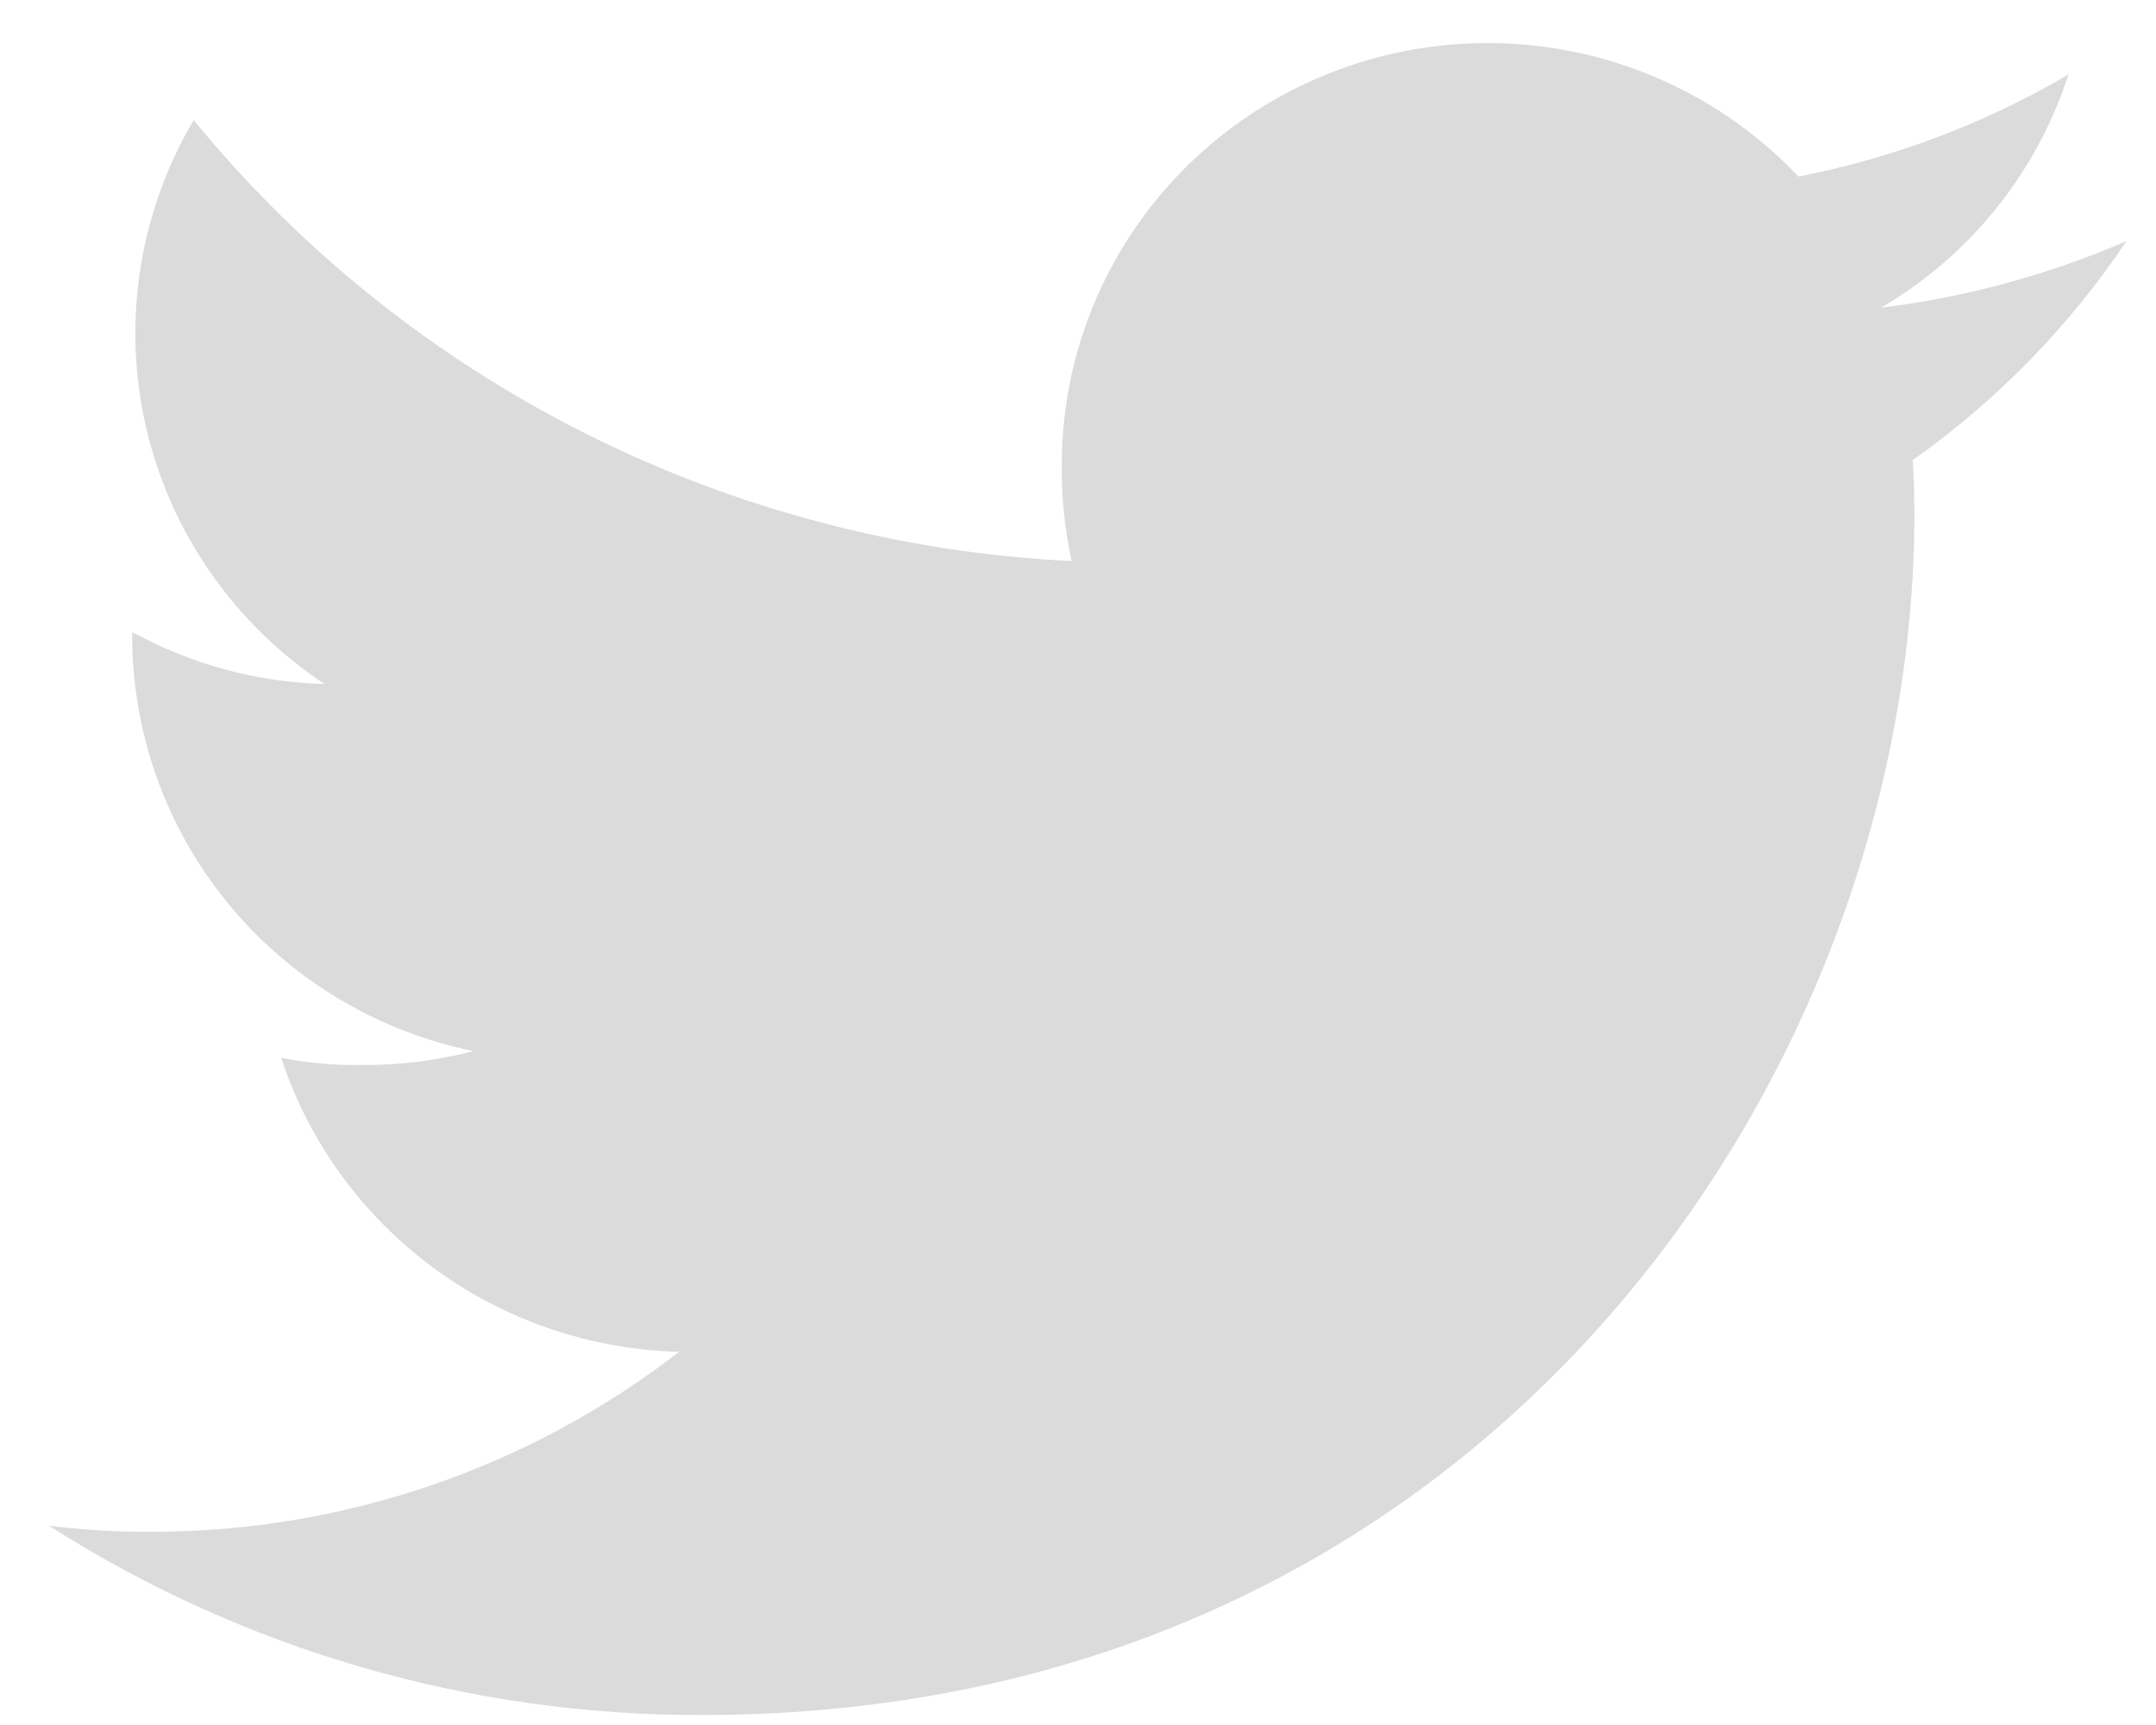 <svg width="25" height="20" viewBox="0 0 25 20" fill="none" xmlns="http://www.w3.org/2000/svg">
<path d="M24.658 2.795C23.752 3.187 22.794 3.447 21.813 3.567C22.847 2.96 23.619 1.998 23.985 0.864C23.017 1.432 21.958 1.832 20.854 2.047C20.177 1.331 19.298 0.833 18.331 0.618C17.365 0.403 16.355 0.481 15.434 0.842C14.513 1.202 13.723 1.829 13.166 2.64C12.609 3.452 12.311 4.41 12.312 5.391C12.308 5.766 12.346 6.139 12.426 6.505C10.462 6.41 8.539 5.905 6.785 5.024C5.031 4.143 3.484 2.905 2.246 1.392C1.61 2.468 1.413 3.744 1.695 4.959C1.977 6.175 2.717 7.238 3.764 7.931C2.982 7.91 2.217 7.703 1.533 7.328V7.382C1.535 8.511 1.929 9.605 2.649 10.48C3.37 11.355 4.373 11.958 5.489 12.187C5.067 12.297 4.631 12.351 4.195 12.348C3.881 12.353 3.567 12.325 3.26 12.264C3.579 13.235 4.194 14.084 5.02 14.695C5.846 15.305 6.843 15.647 7.874 15.673C6.126 17.027 3.97 17.762 1.751 17.76C1.356 17.762 0.961 17.738 0.569 17.69C2.827 19.131 5.458 19.893 8.144 19.884C17.231 19.884 22.198 12.429 22.198 5.966C22.198 5.75 22.191 5.541 22.18 5.334C23.155 4.644 23.995 3.784 24.658 2.795Z" fill="#DBDBDB"/>
</svg>
